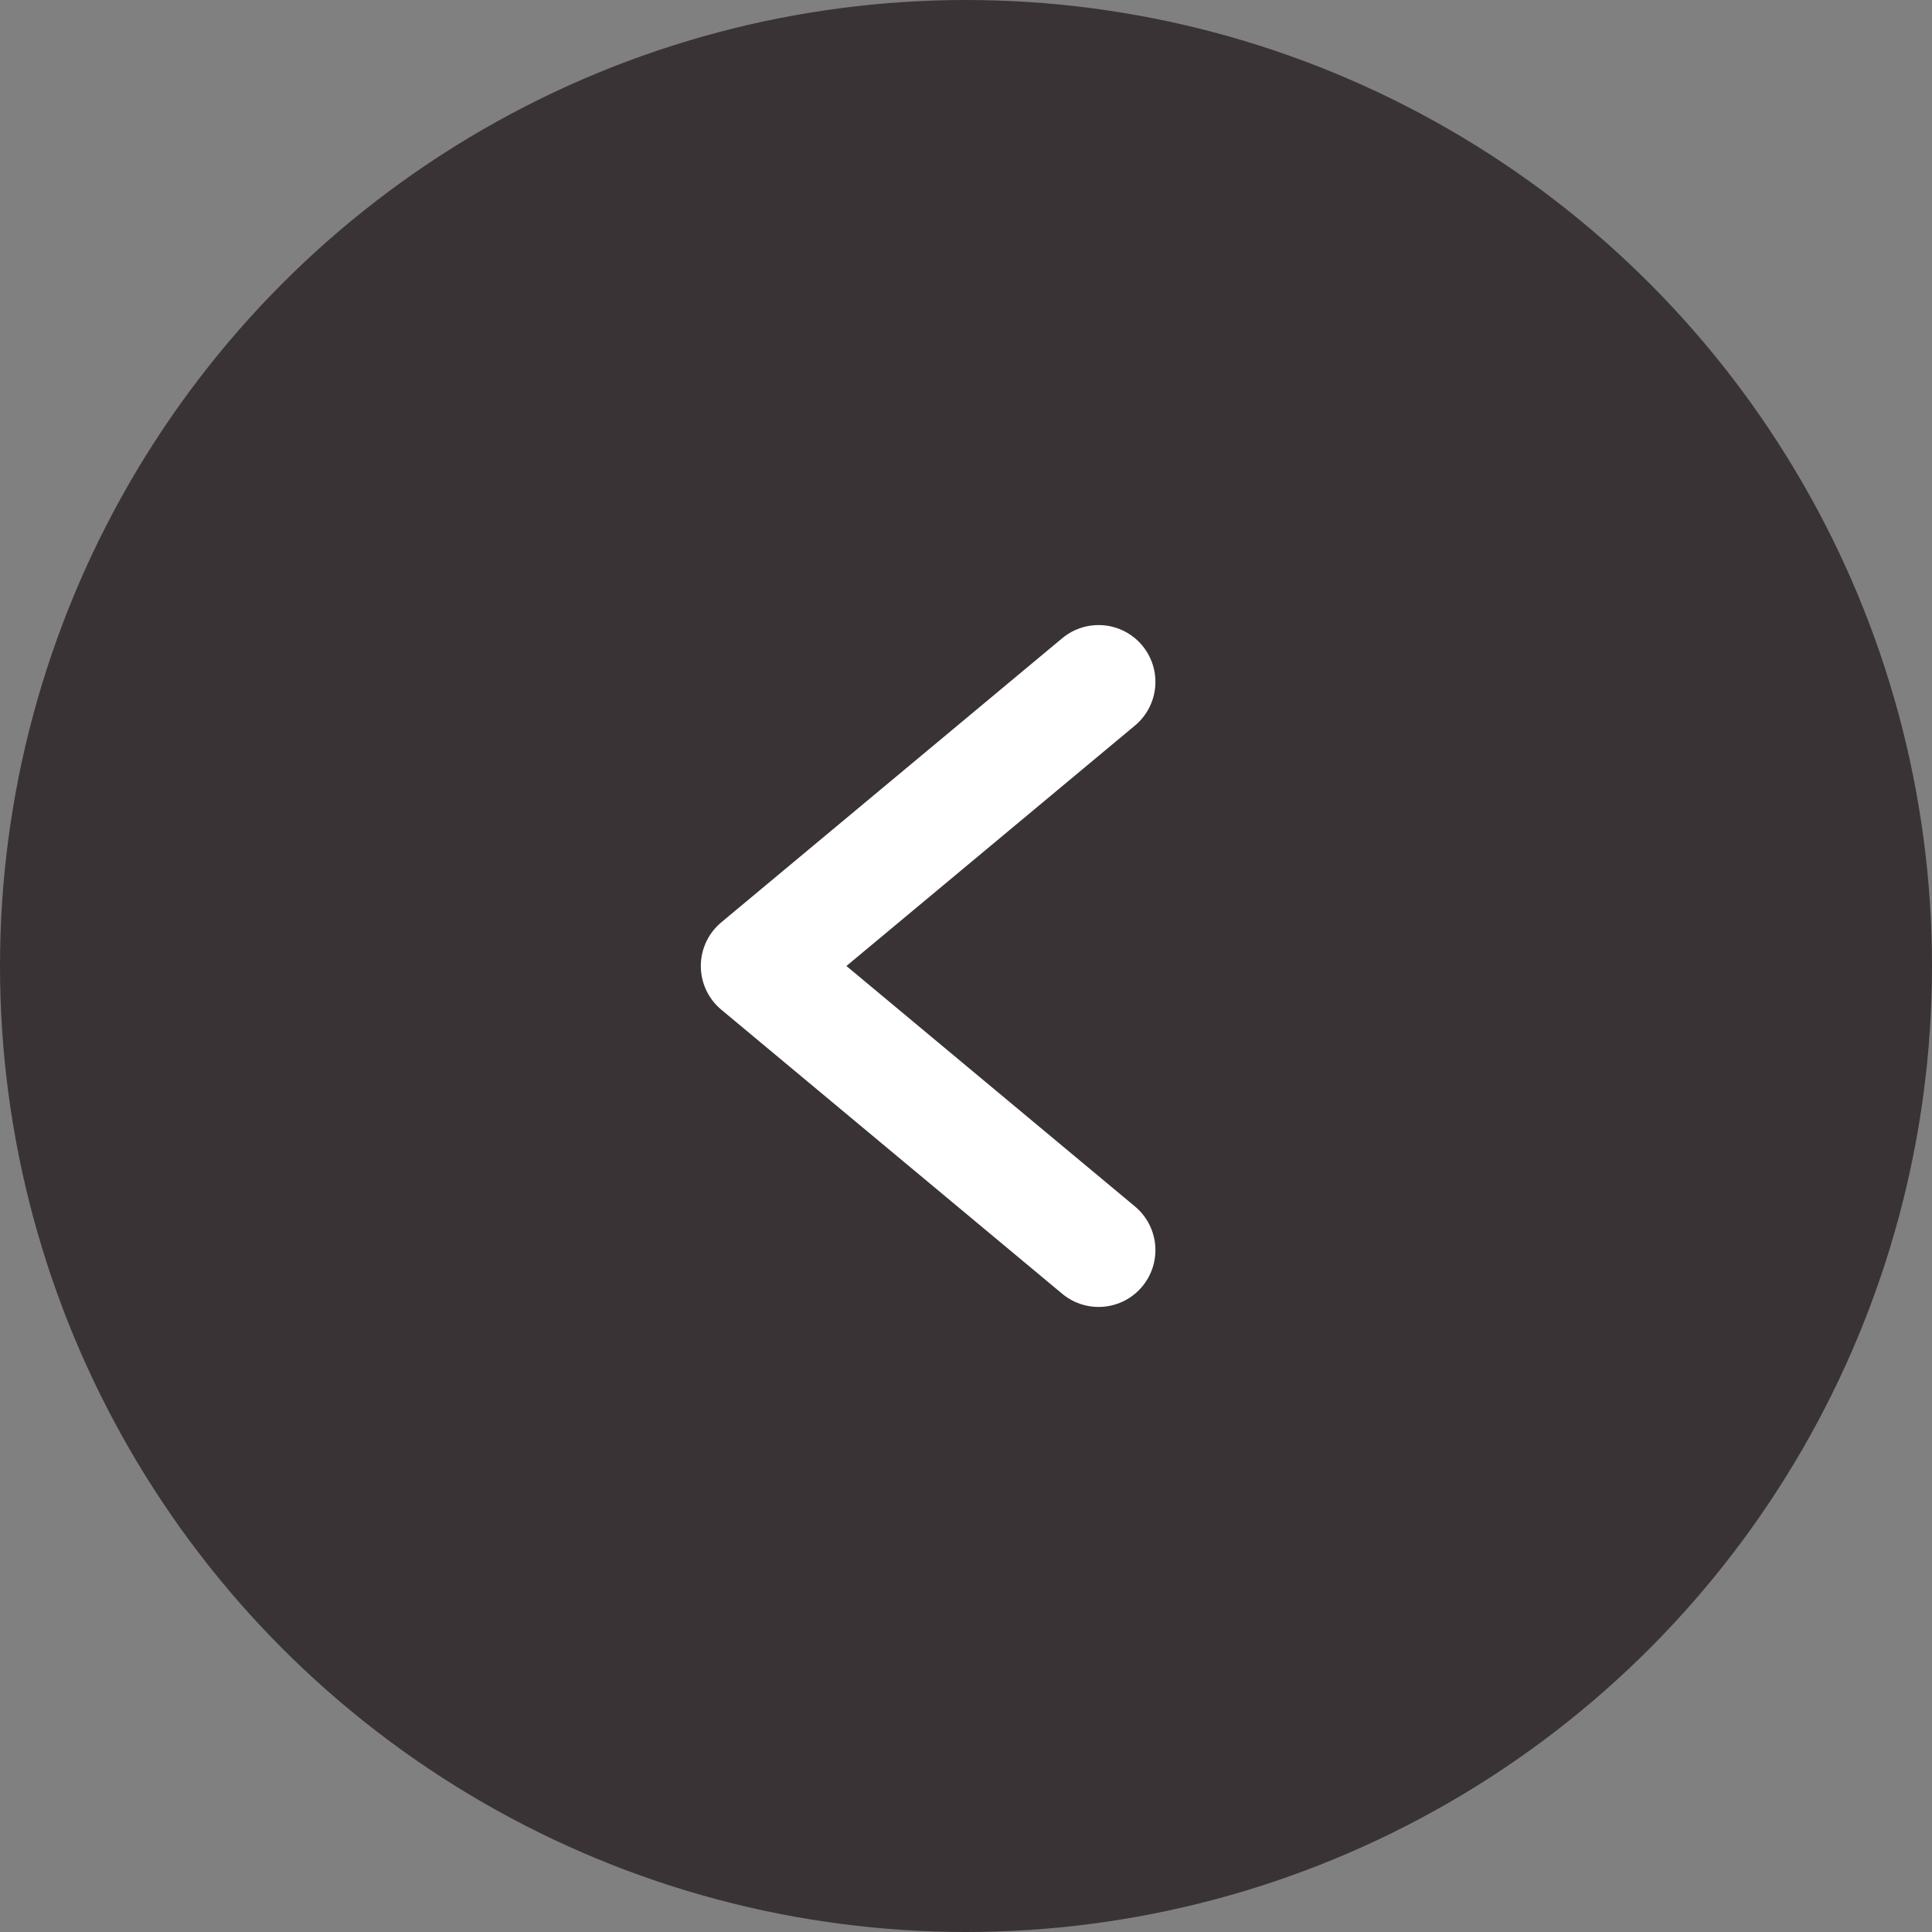 <svg width="51" height="51" viewBox="0 0 51 51" fill="none" xmlns="http://www.w3.org/2000/svg">
<rect x="0" y="0" width="51" height="51" fill="#808080" stroke="none"/>
<circle cx="25.5" cy="25.5" r="25.5" fill="#3A3335"/>
<path d="M29 33L20 25.5L29 18" stroke="white" stroke-width="3" stroke-linecap="round" stroke-linejoin="round"/>
</svg>
